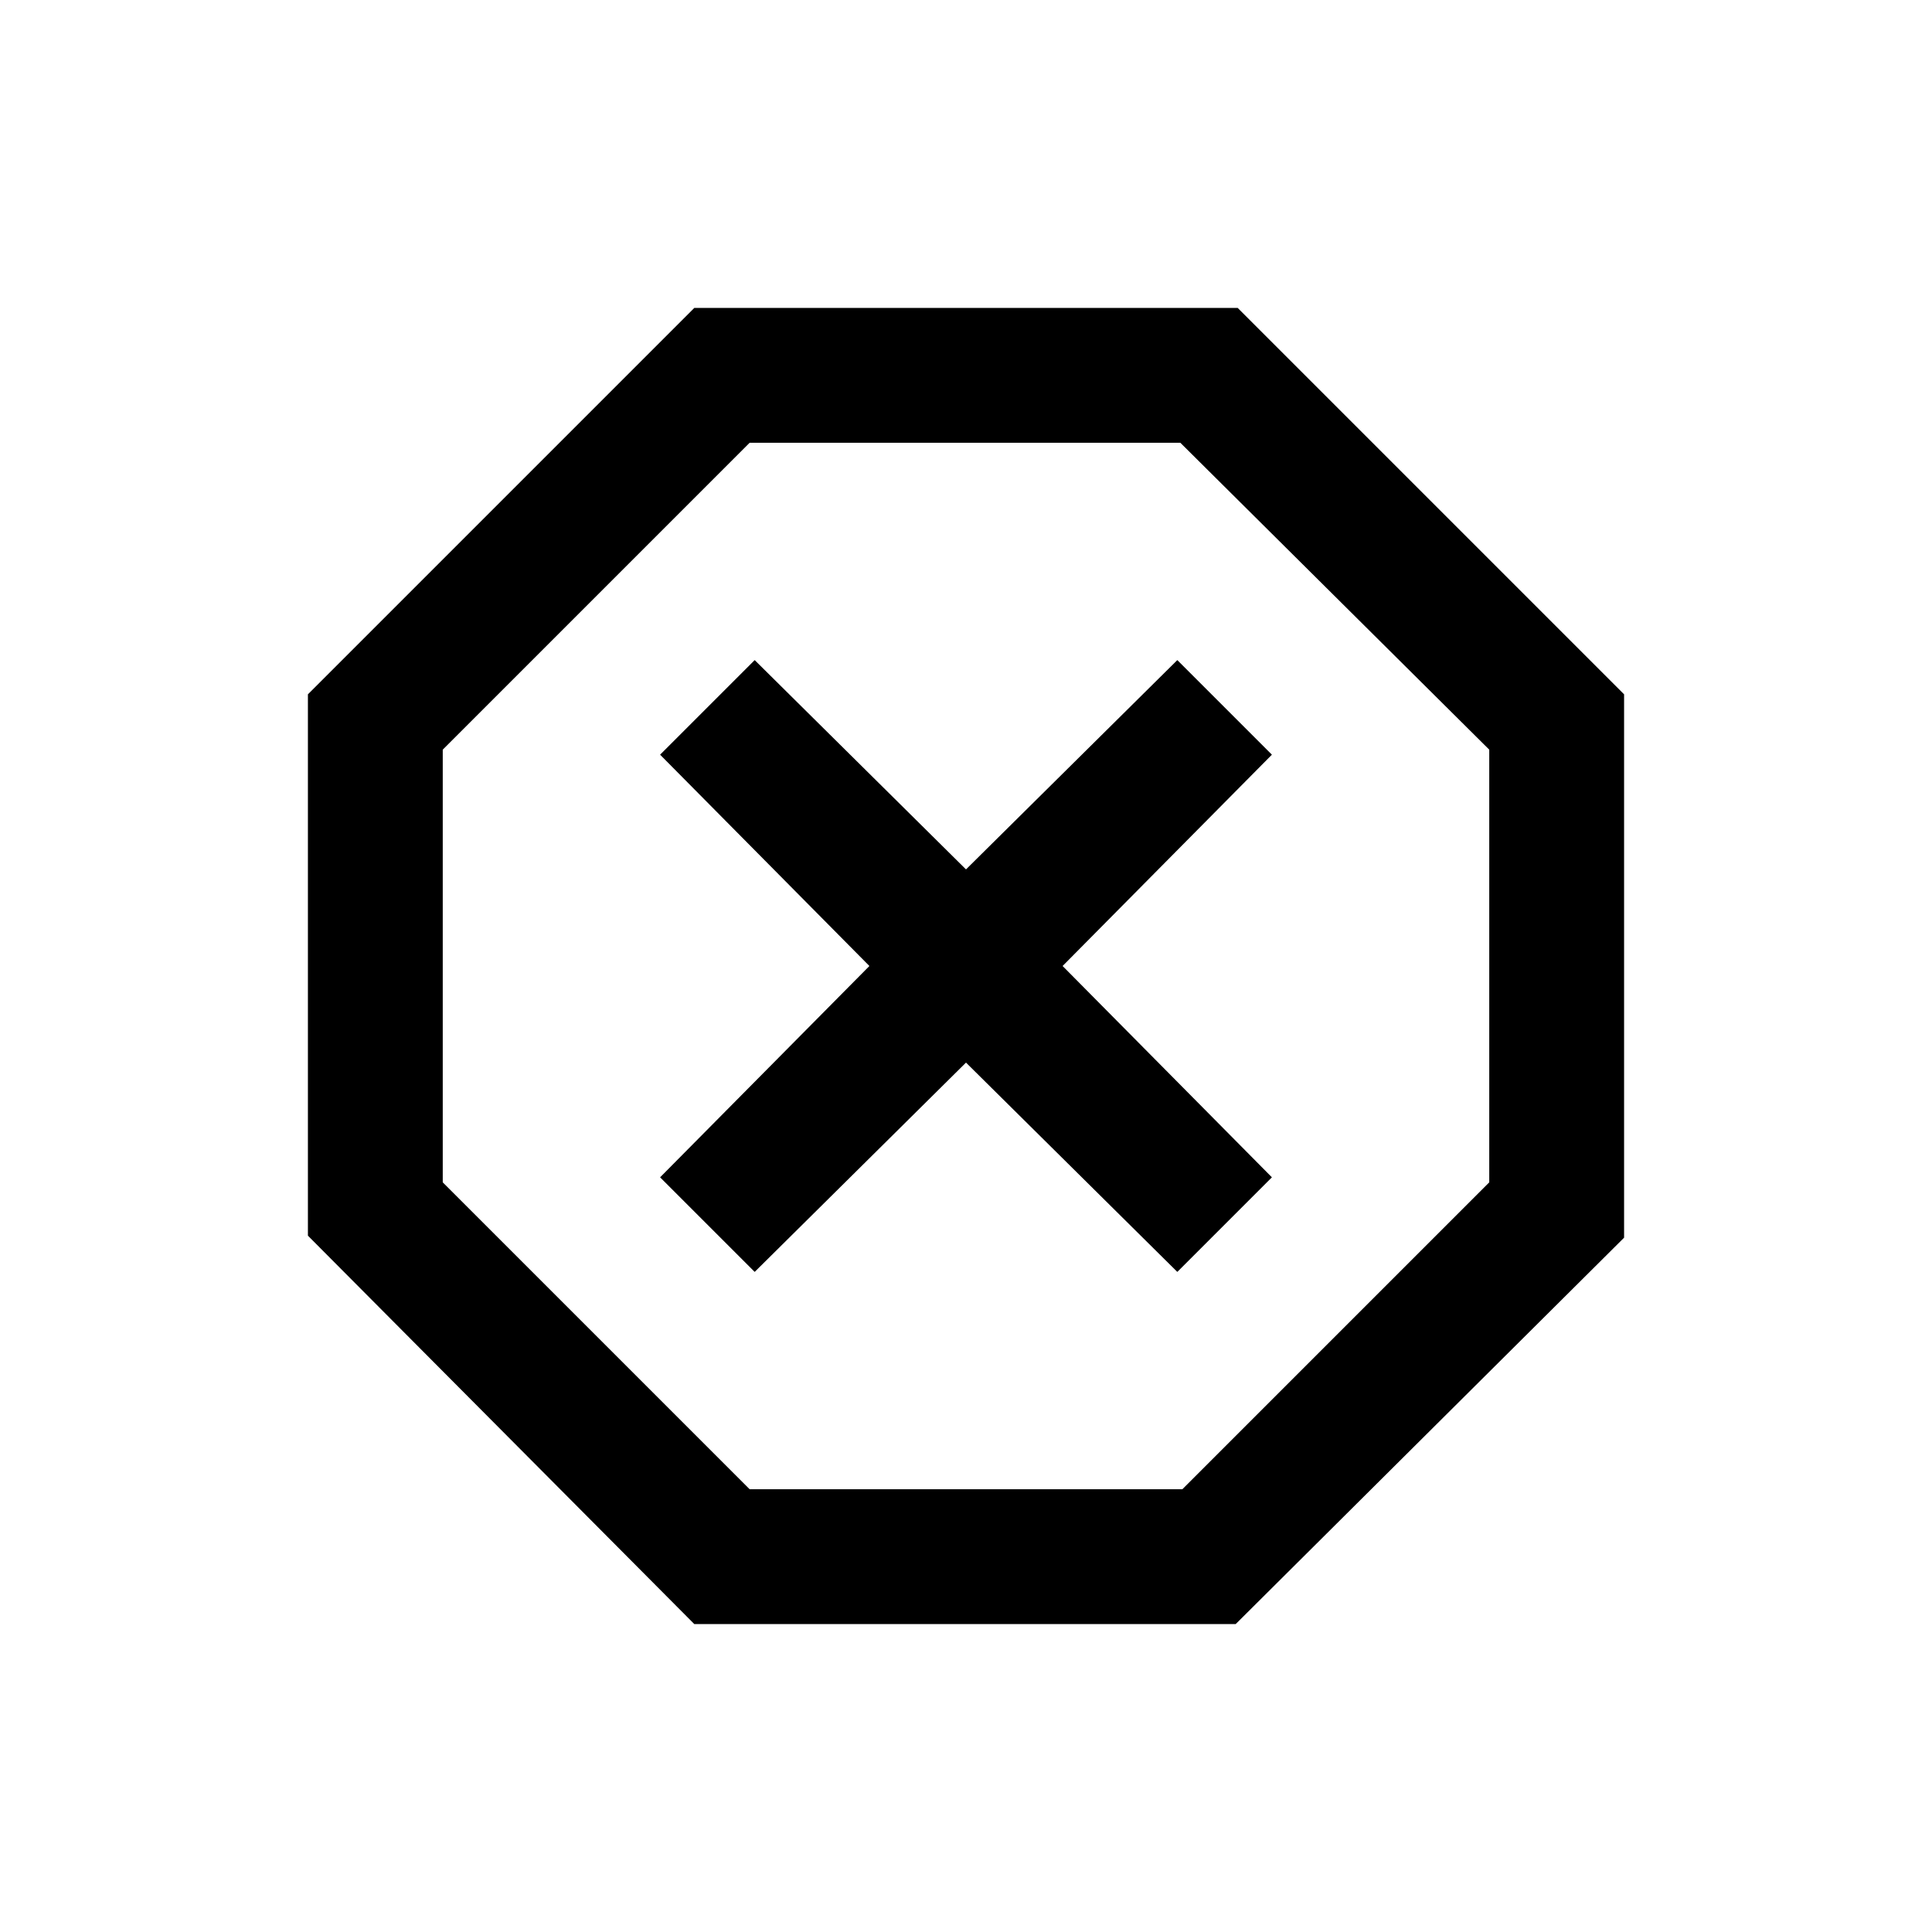 <svg xmlns="http://www.w3.org/2000/svg" height="20" viewBox="0 -960 960 960" width="20"><path d="M345-153 153-346v-269l192-192h270l192 192v270L614-153H345Zm30-175 105-104 105 104 47-47-104-105 104-105-47-47-105 104-105-104-47 47 104 105-104 105 47 47Zm-2.5 108h215L740-372.5v-215L586.5-740h-214L220-587.5v215L372.5-220ZM480-480Z"/></svg>